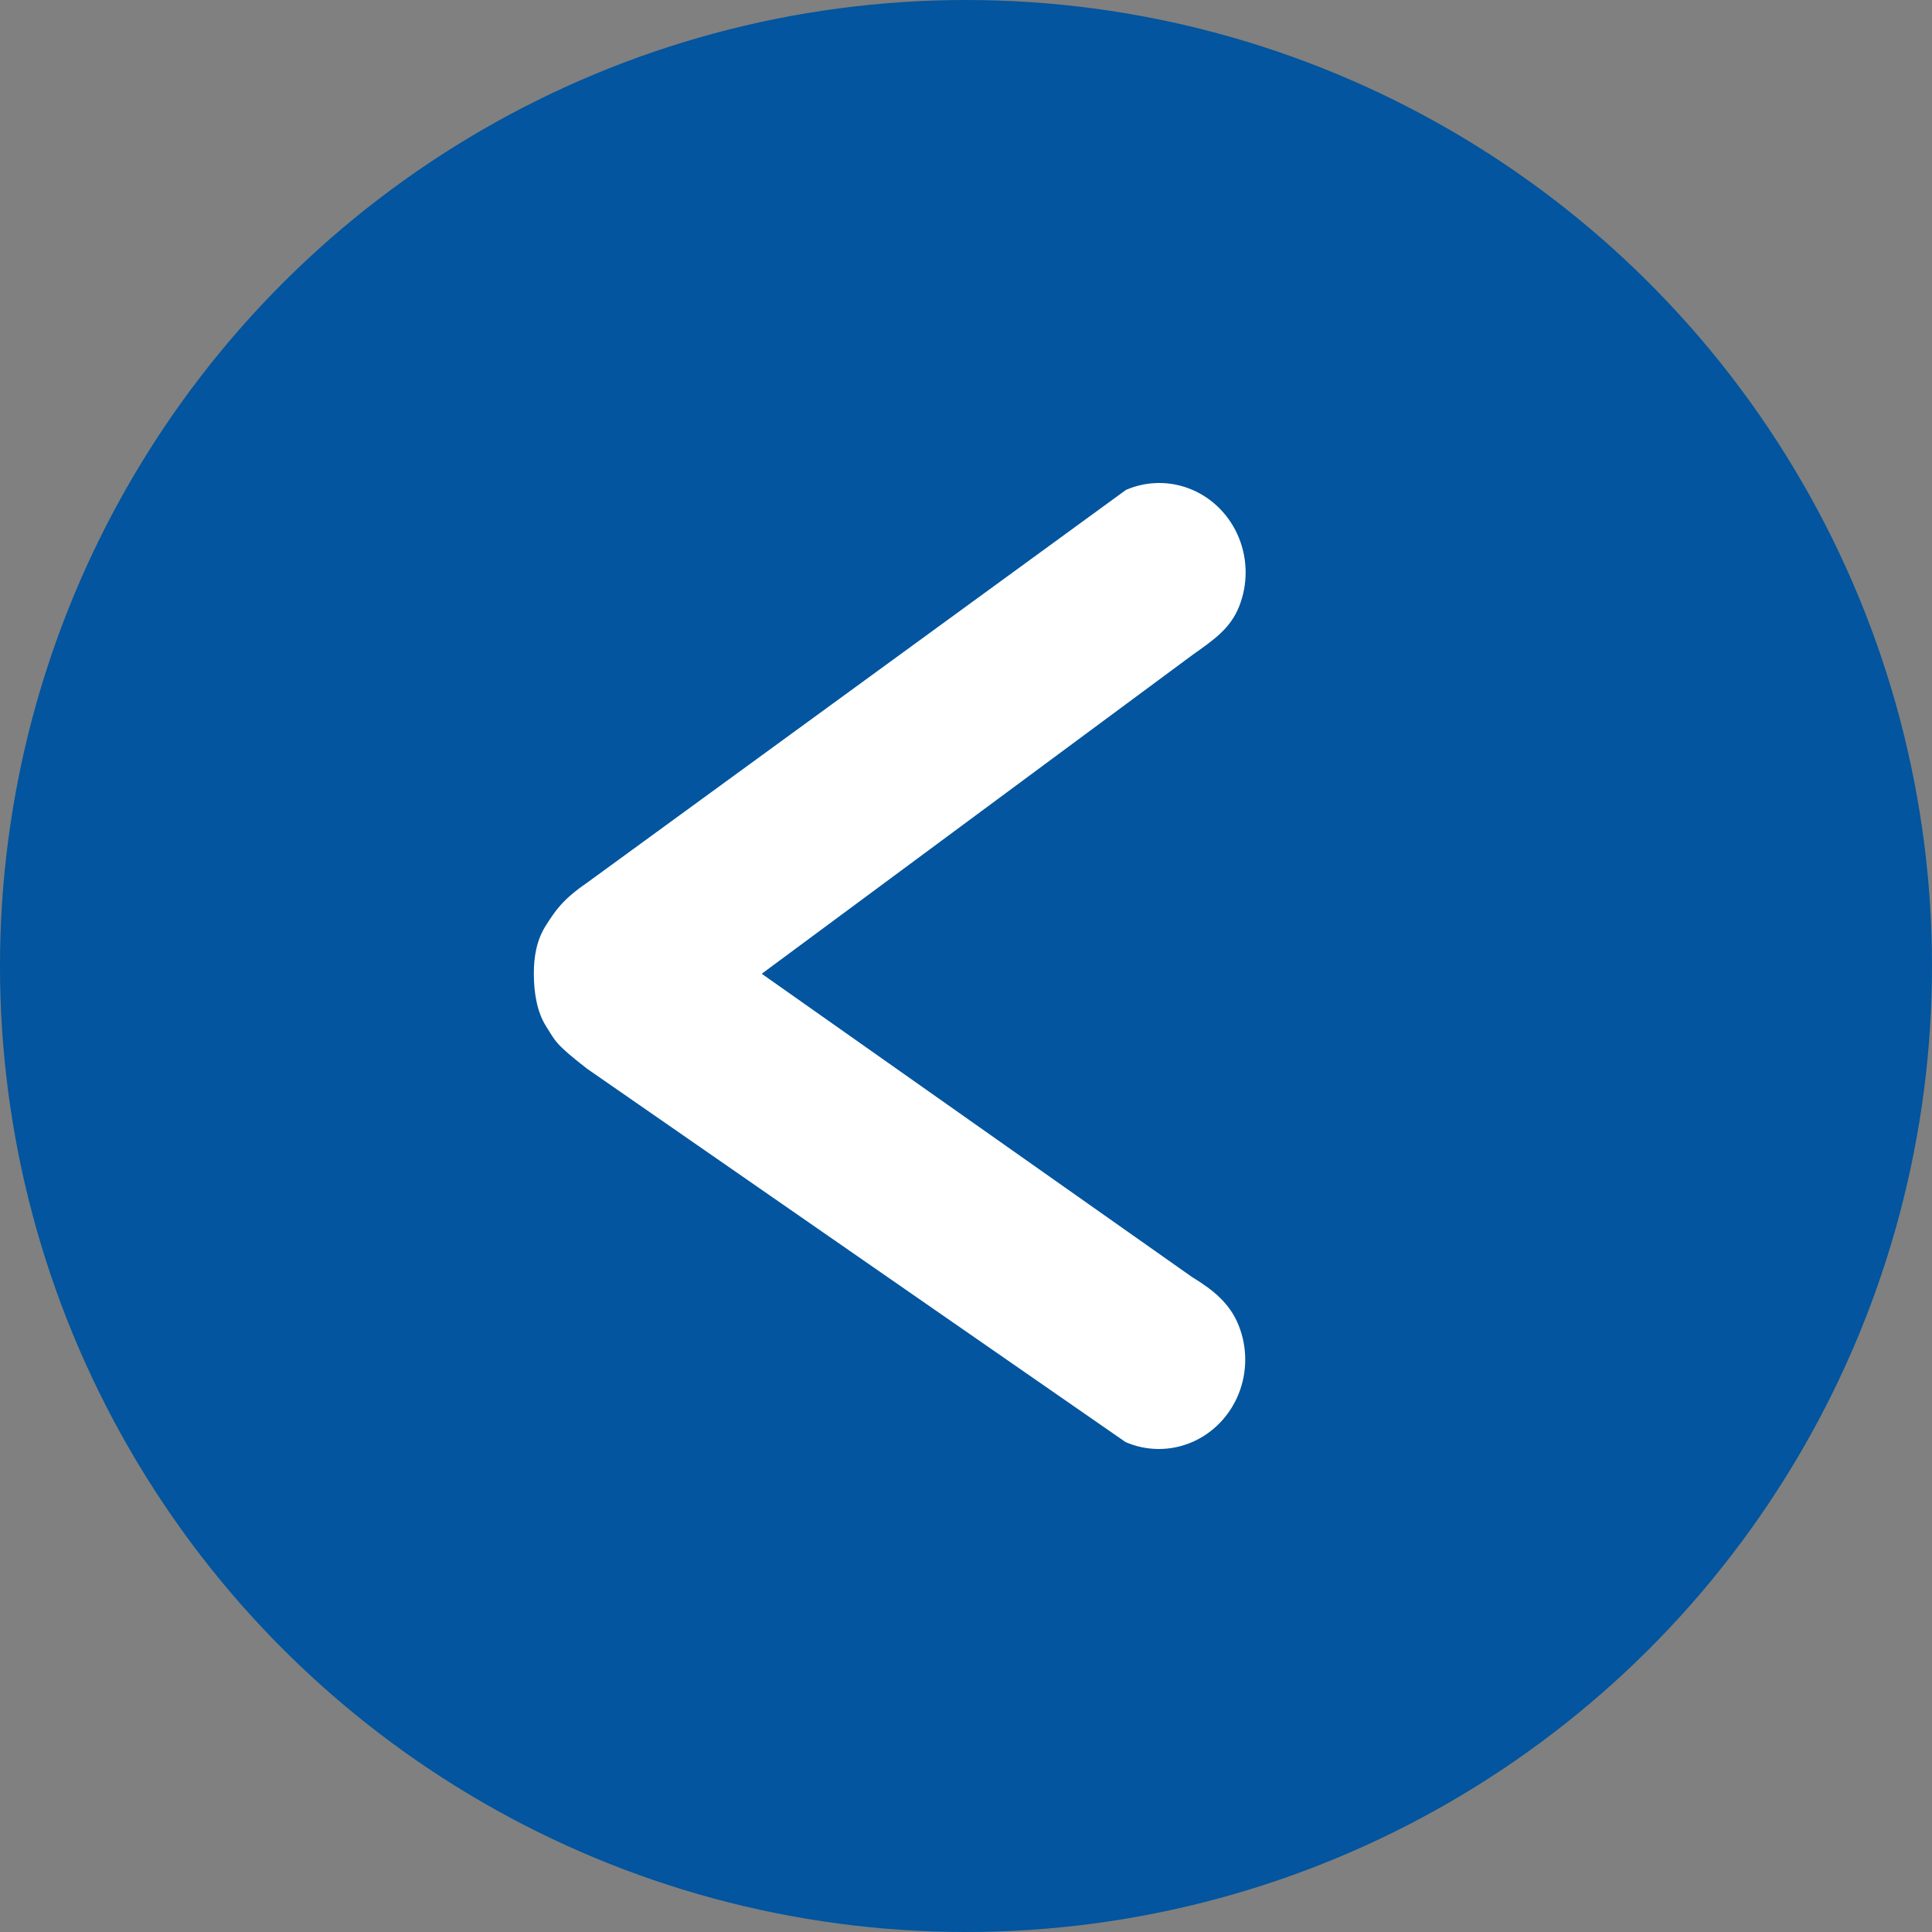 <svg width="100" height="100" viewBox="0 0 100 100" fill="none" xmlns="http://www.w3.org/2000/svg">
<rect x="0" y="0" width="100" height="100" fill="#808080" stroke="none"/>
<circle cx="50" cy="50" r="50" transform="rotate(90 50 50)" fill="#02559E"/>
<path fill-rule="evenodd" clip-rule="evenodd" d="M27.631 50.402C27.631 51.315 27.78 52.367 28.269 53.127C28.758 53.887 28.692 54.001 30.381 55.313L58.26 74.643C59.355 75.116 60.586 75.119 61.682 74.652C62.779 74.185 63.652 73.286 64.109 72.154C64.565 71.021 64.568 69.747 64.117 68.612C63.666 67.477 62.821 66.782 61.703 66.101L39.428 50.402L61.723 33.899C62.861 33.093 63.686 32.523 64.138 31.388C64.589 30.253 64.586 28.979 64.129 27.846C63.672 26.713 62.8 25.815 61.703 25.348C60.606 24.881 59.375 24.884 58.28 25.357L30.381 45.694C29.114 46.568 28.758 47.12 28.269 47.88C27.78 48.64 27.631 49.489 27.631 50.402Z" fill="white"/>
</svg>
